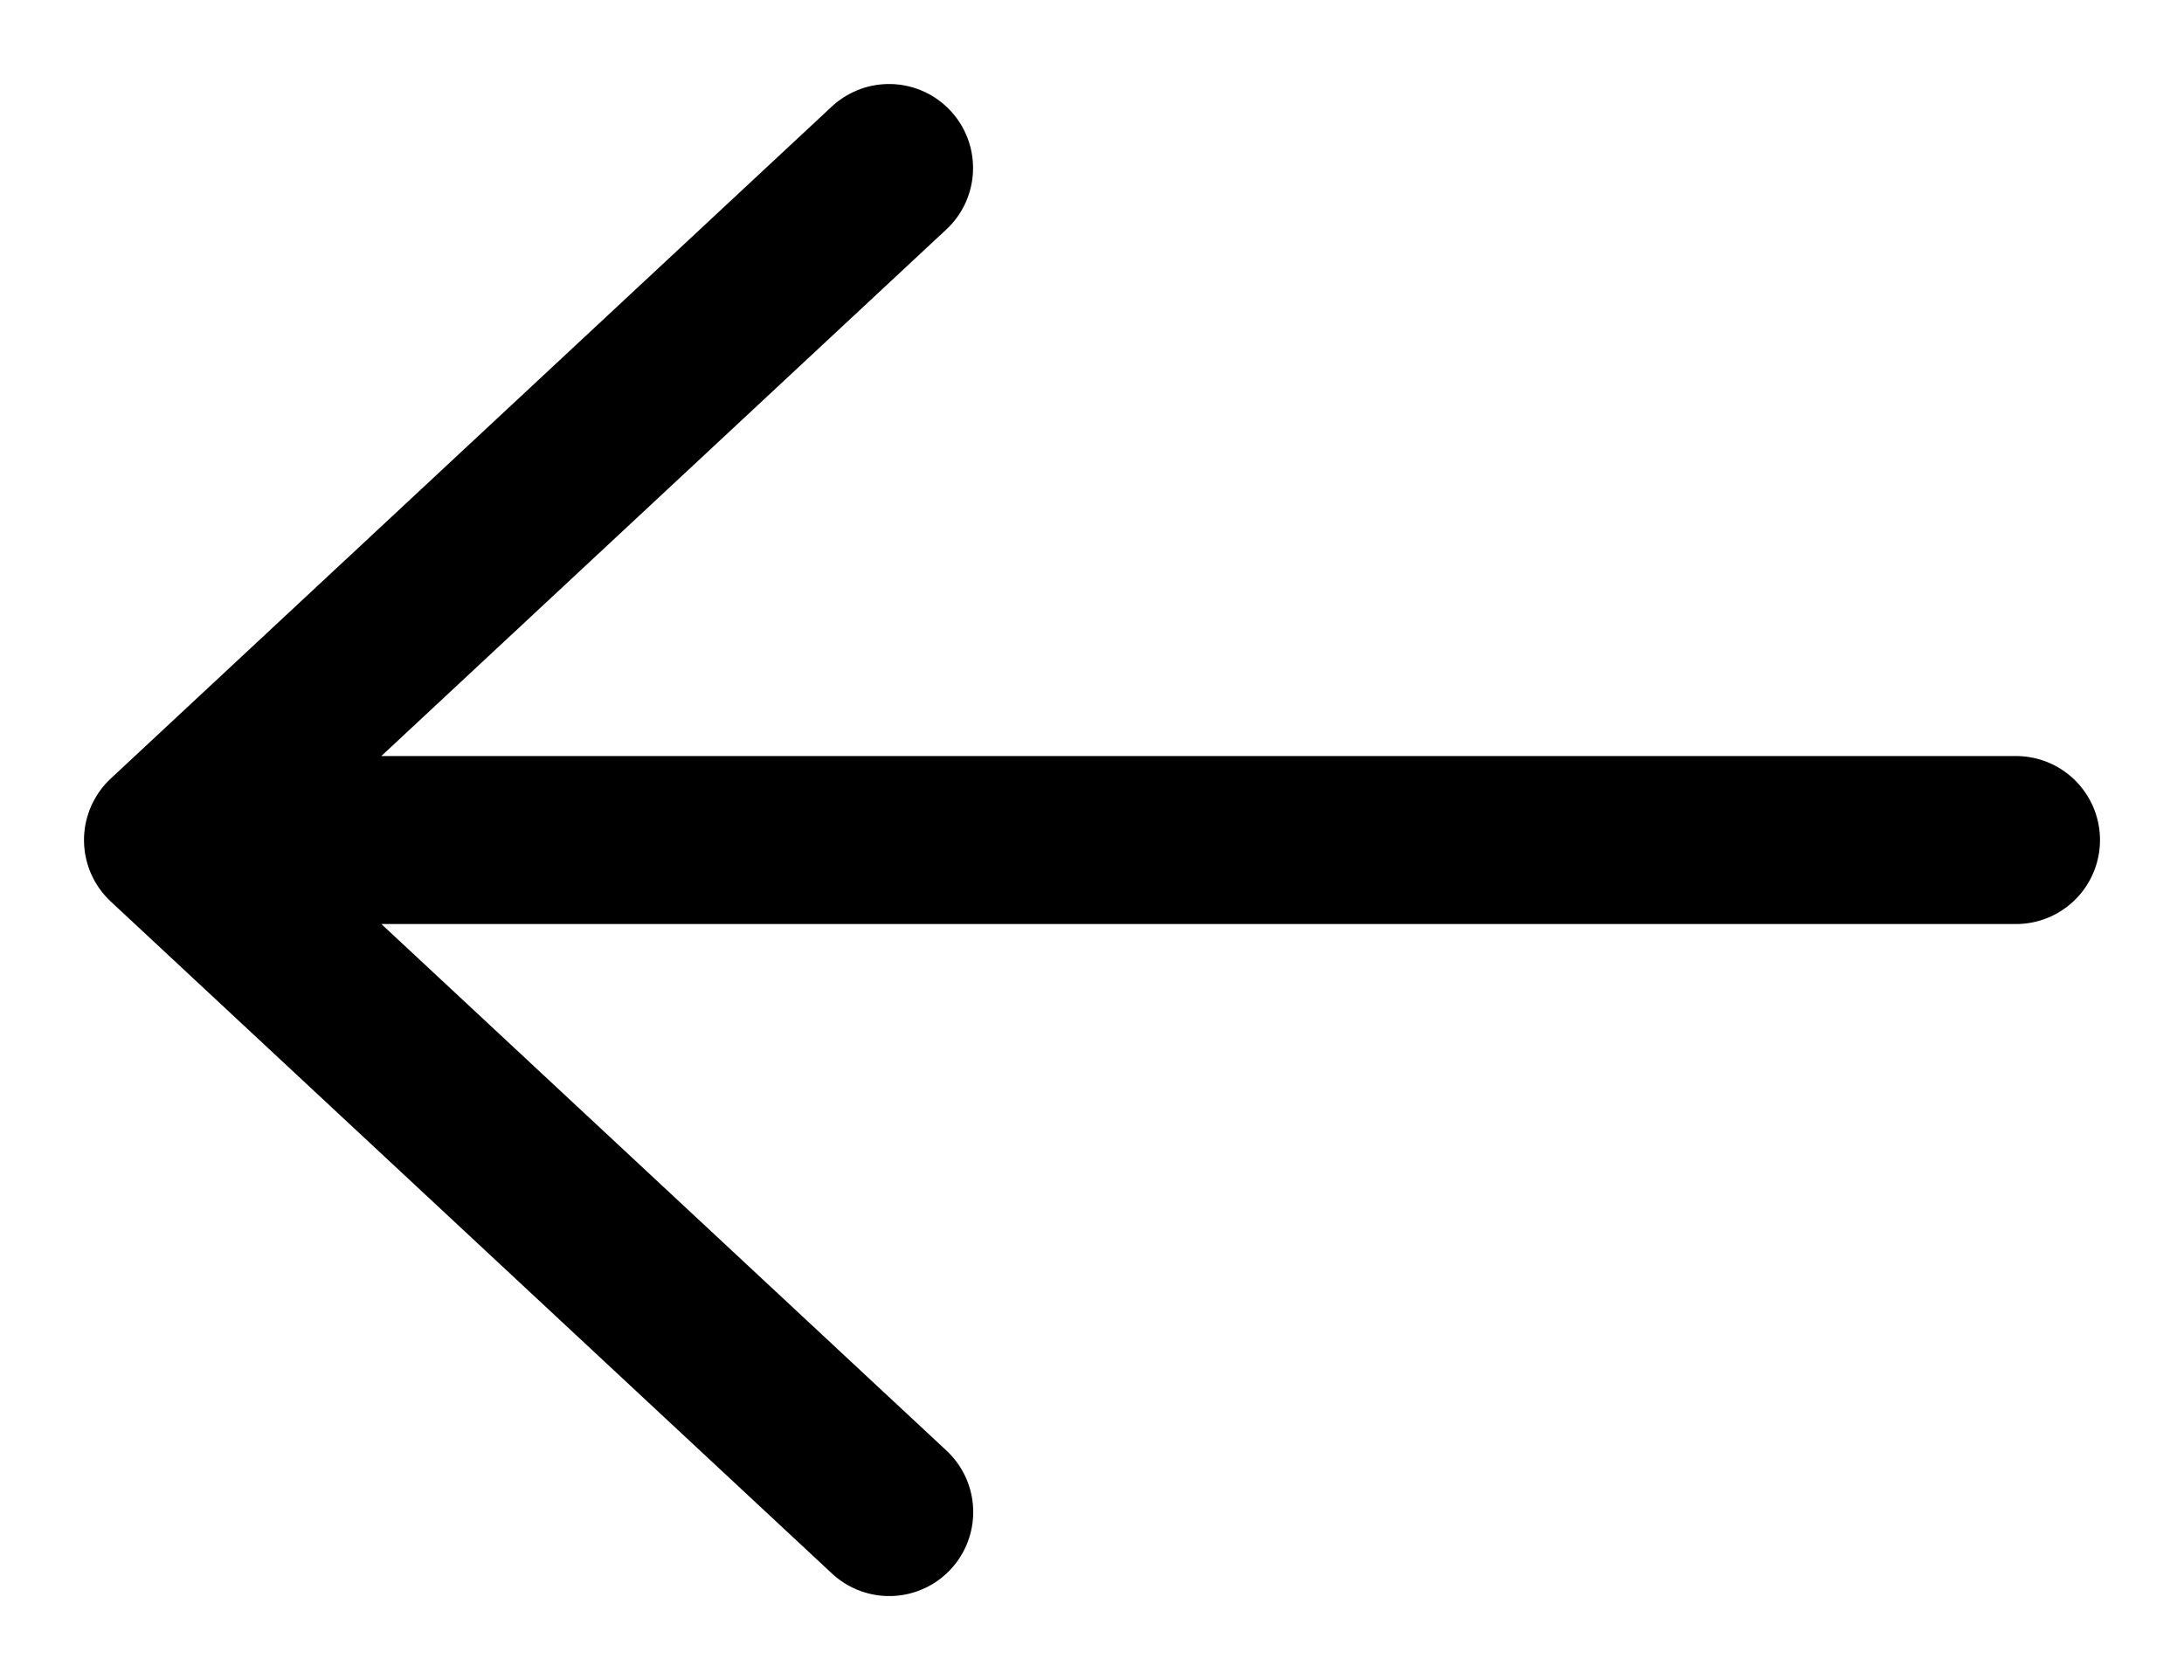 <svg width="13" height="10" viewBox="0 0 13 10" fill="none" xmlns="http://www.w3.org/2000/svg">
<path d="M1 5L5.293 9M1 5L5.292 1M1 5L12 5" stroke="black" stroke-linecap="round" stroke-linejoin="round"/>
</svg>
